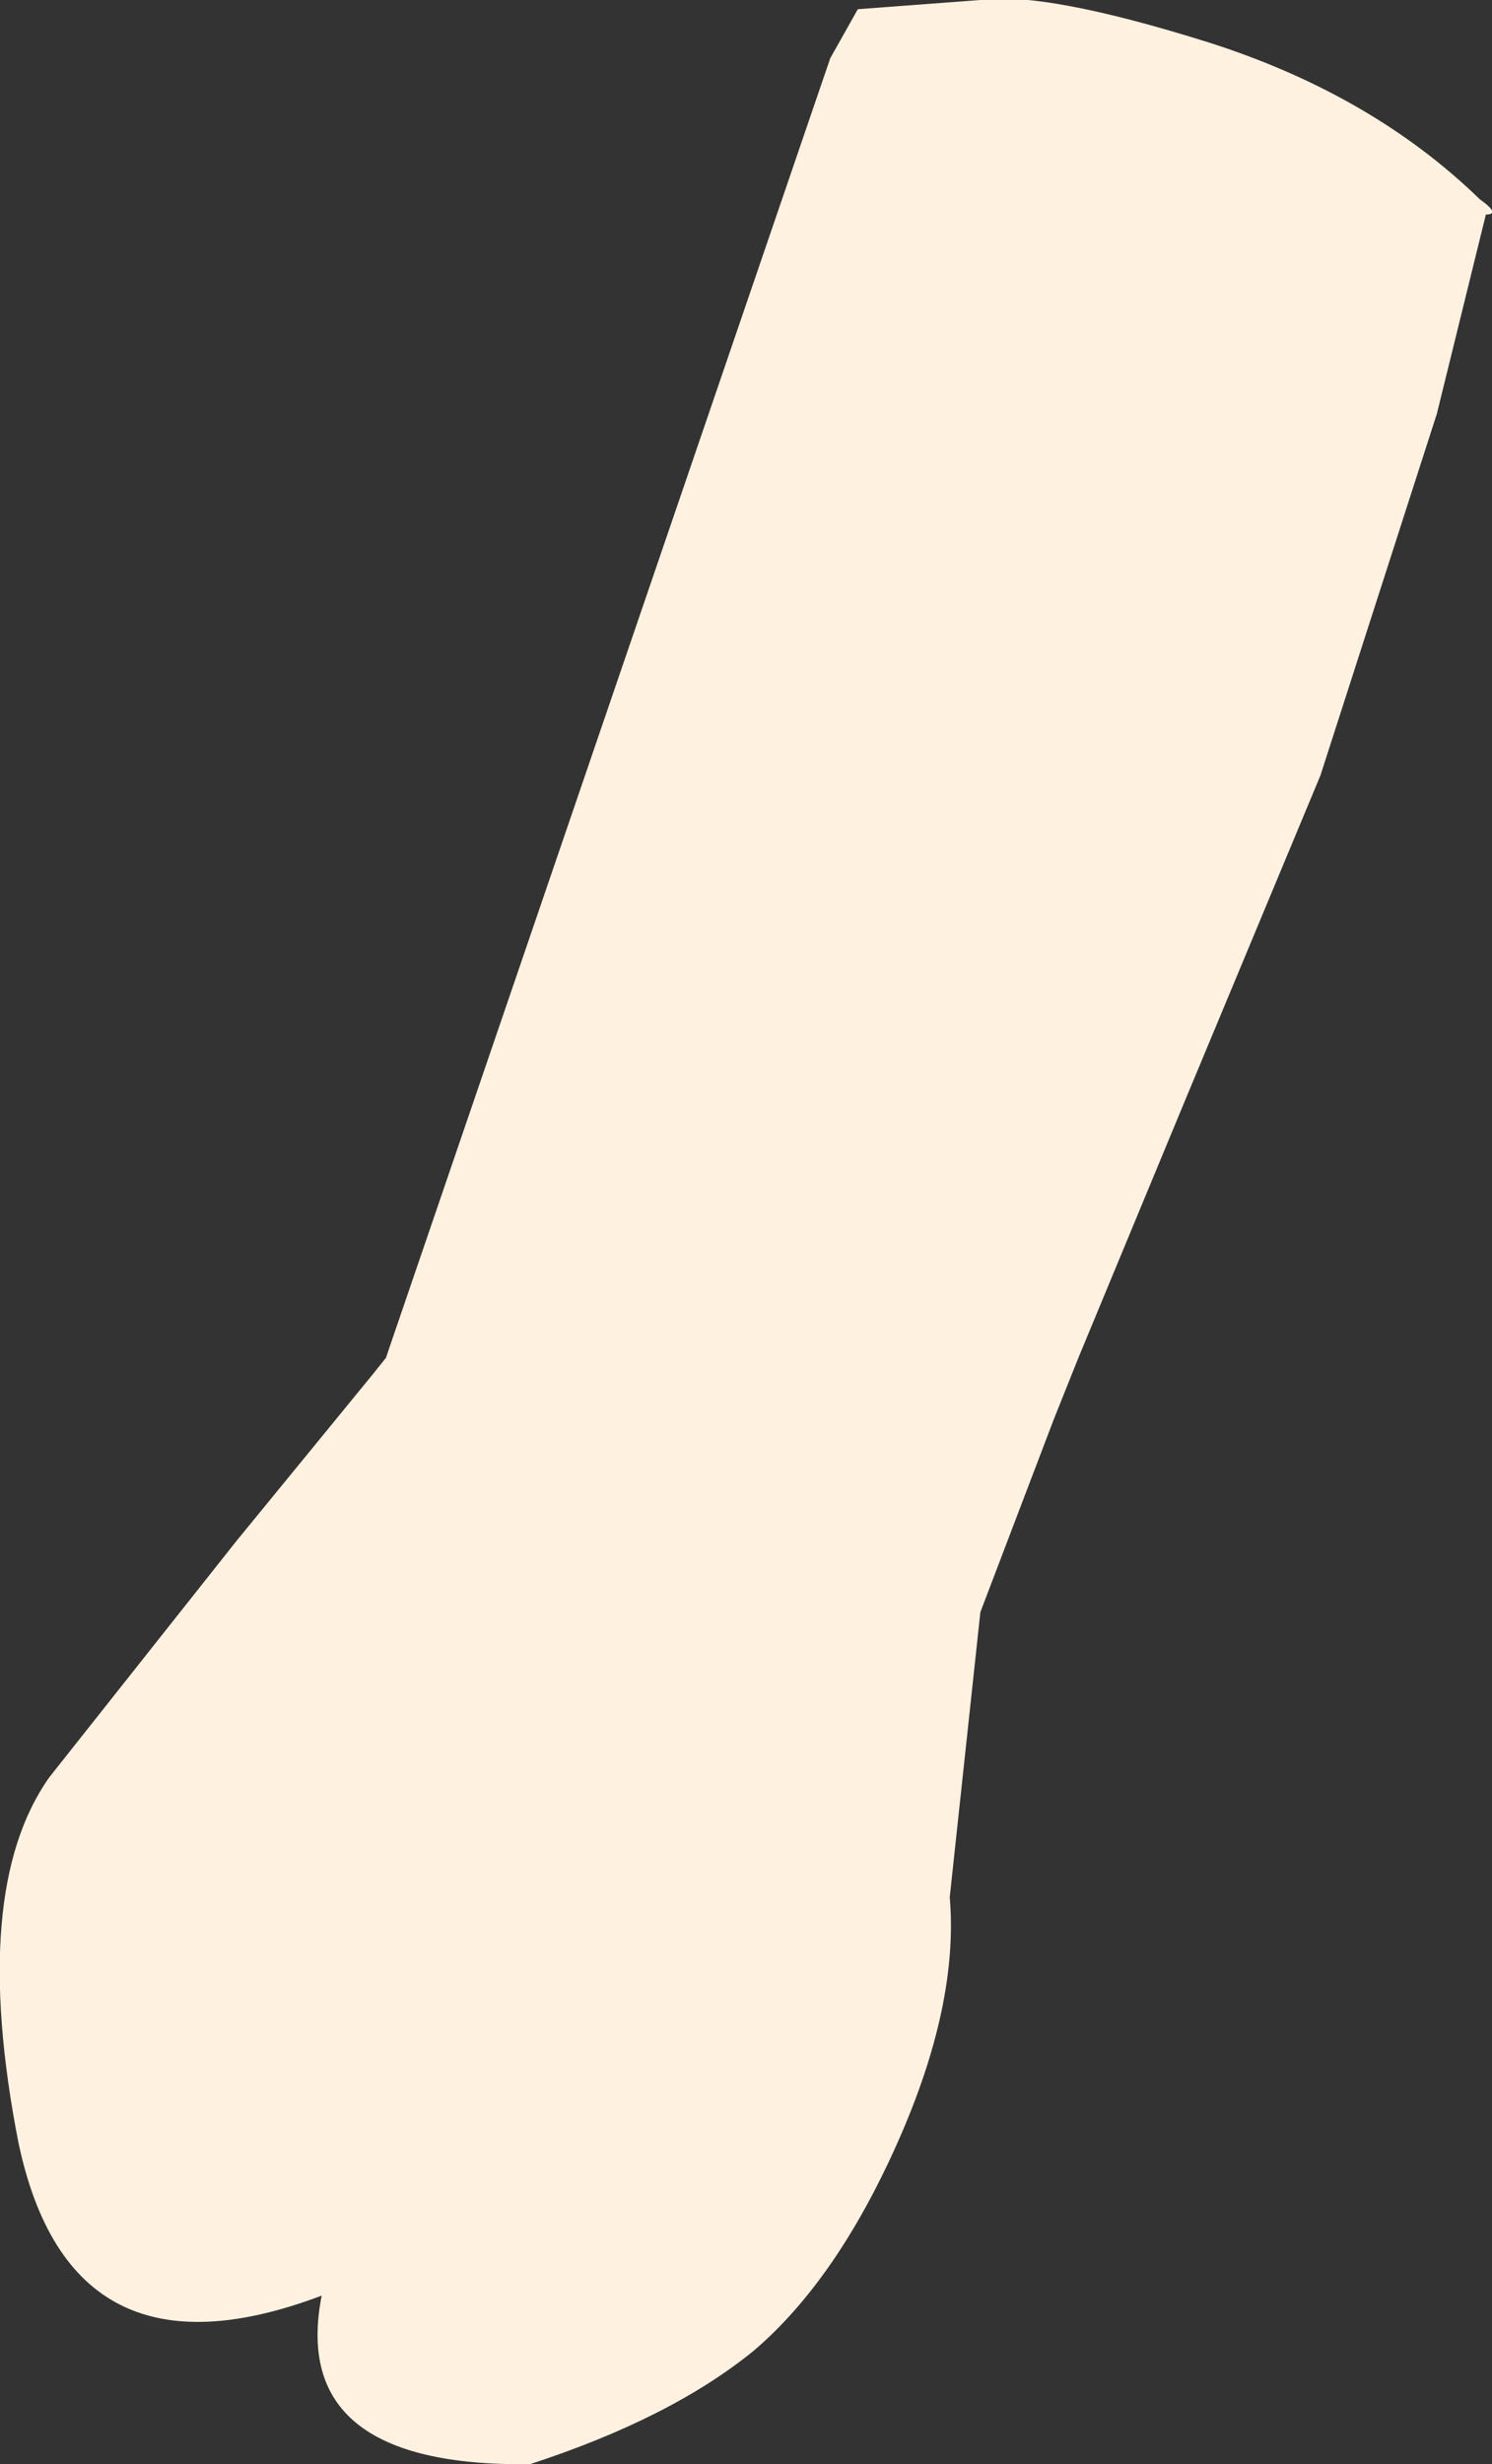 <?xml version="1.0" encoding="UTF-8" standalone="no"?>
<svg xmlns:xlink="http://www.w3.org/1999/xlink" height="40.2px" width="24.35px" xmlns="http://www.w3.org/2000/svg">
  <rect width="100%" height="100%" fill="#333333" stroke="none"/>
  <g transform="matrix(1.0, 0.0, 0.0, 1.0, 12.2, 20.1)">
    <path d="M12.05 -16.6 L11.25 -13.35 9.35 -7.45 7.1 -2.05 5.4 2.05 5.0 3.05 3.8 6.2 3.3 10.85 Q3.45 12.6 2.45 14.85 1.45 17.1 0.1 18.25 -1.25 19.35 -3.55 20.1 -7.5 20.15 -6.95 17.35 -11.05 18.9 -11.9 14.85 -12.7 10.75 -11.4 8.9 L-8.35 5.05 -6.1 2.3 -5.9 2.05 -5.85 1.9 1.35 -19.15 1.8 -19.95 3.8 -20.1 Q4.85 -20.25 7.55 -19.4 10.2 -18.55 11.95 -16.85 12.3 -16.6 12.05 -16.6" fill="#fff1e0" fill-rule="evenodd" stroke="none"/>
  </g>
</svg>

